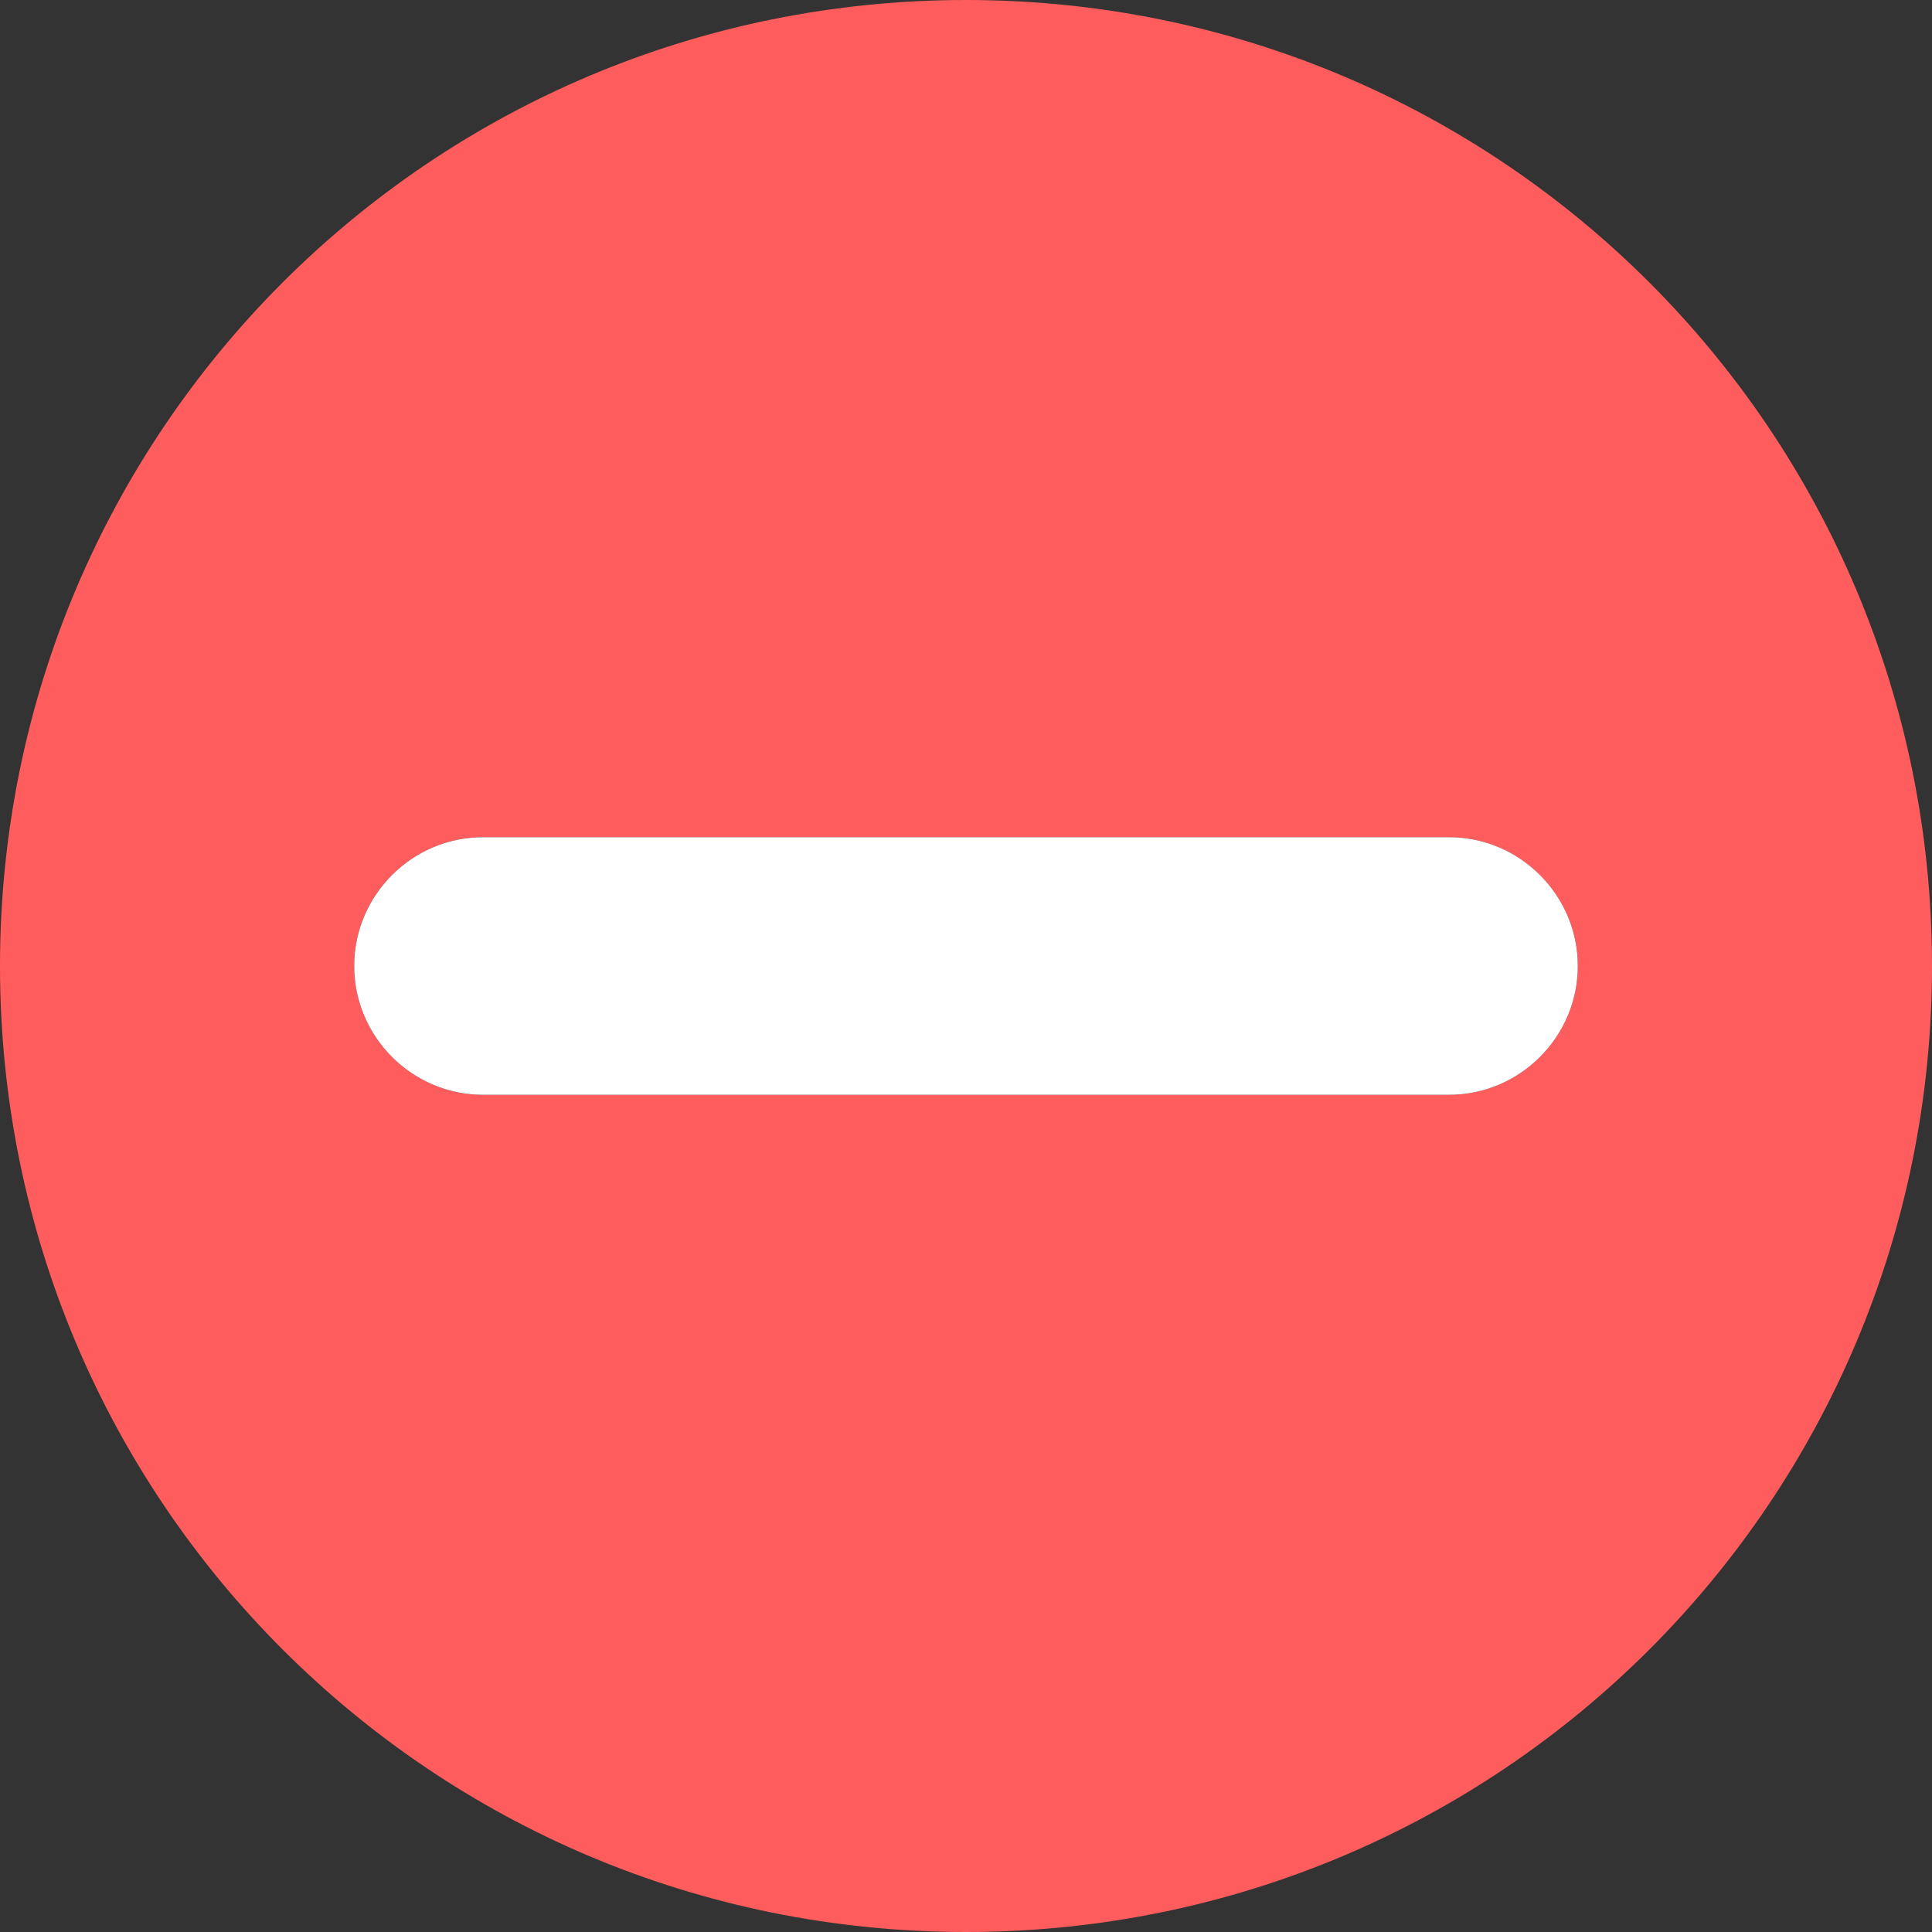 <?xml version="1.0" encoding="utf-8"?>
<!-- Generator: Adobe Illustrator 21.0.0, SVG Export Plug-In . SVG Version: 6.00 Build 0)  -->
<svg version="1.0" id="图层_1" xmlns="http://www.w3.org/2000/svg" xmlns:xlink="http://www.w3.org/1999/xlink" x="0px" y="0px"
	 viewBox="0 0 30 30" style="enable-background:new 0 0 30 30;" xml:space="preserve">
<rect x="0" y="0" width="30" height="30" fill="#333333" stroke="none"/>
<style type="text/css">
	.st0{fill:#FF5D5D;}
	.st1{fill:#FFFFFF;}
</style>
<g>
	<path class="st0" d="M15,0C6.7,0,0,6.7,0,15c0,8.3,6.7,15,15,15s15-6.7,15-15C30,6.7,23.3,0,15,0z M22.5,17h-15c-1.1,0-2-0.9-2-2
		c0-1.1,0.9-2,2-2h15c1.1,0,2,0.9,2,2C24.5,16.1,23.6,17,22.5,17z"/>
	<path class="st1" d="M22.5,13h-15c-1.1,0-2,0.9-2,2c0,1.1,0.9,2,2,2h15c1.1,0,2-0.9,2-2C24.5,13.9,23.6,13,22.5,13z"/>
</g>
</svg>

